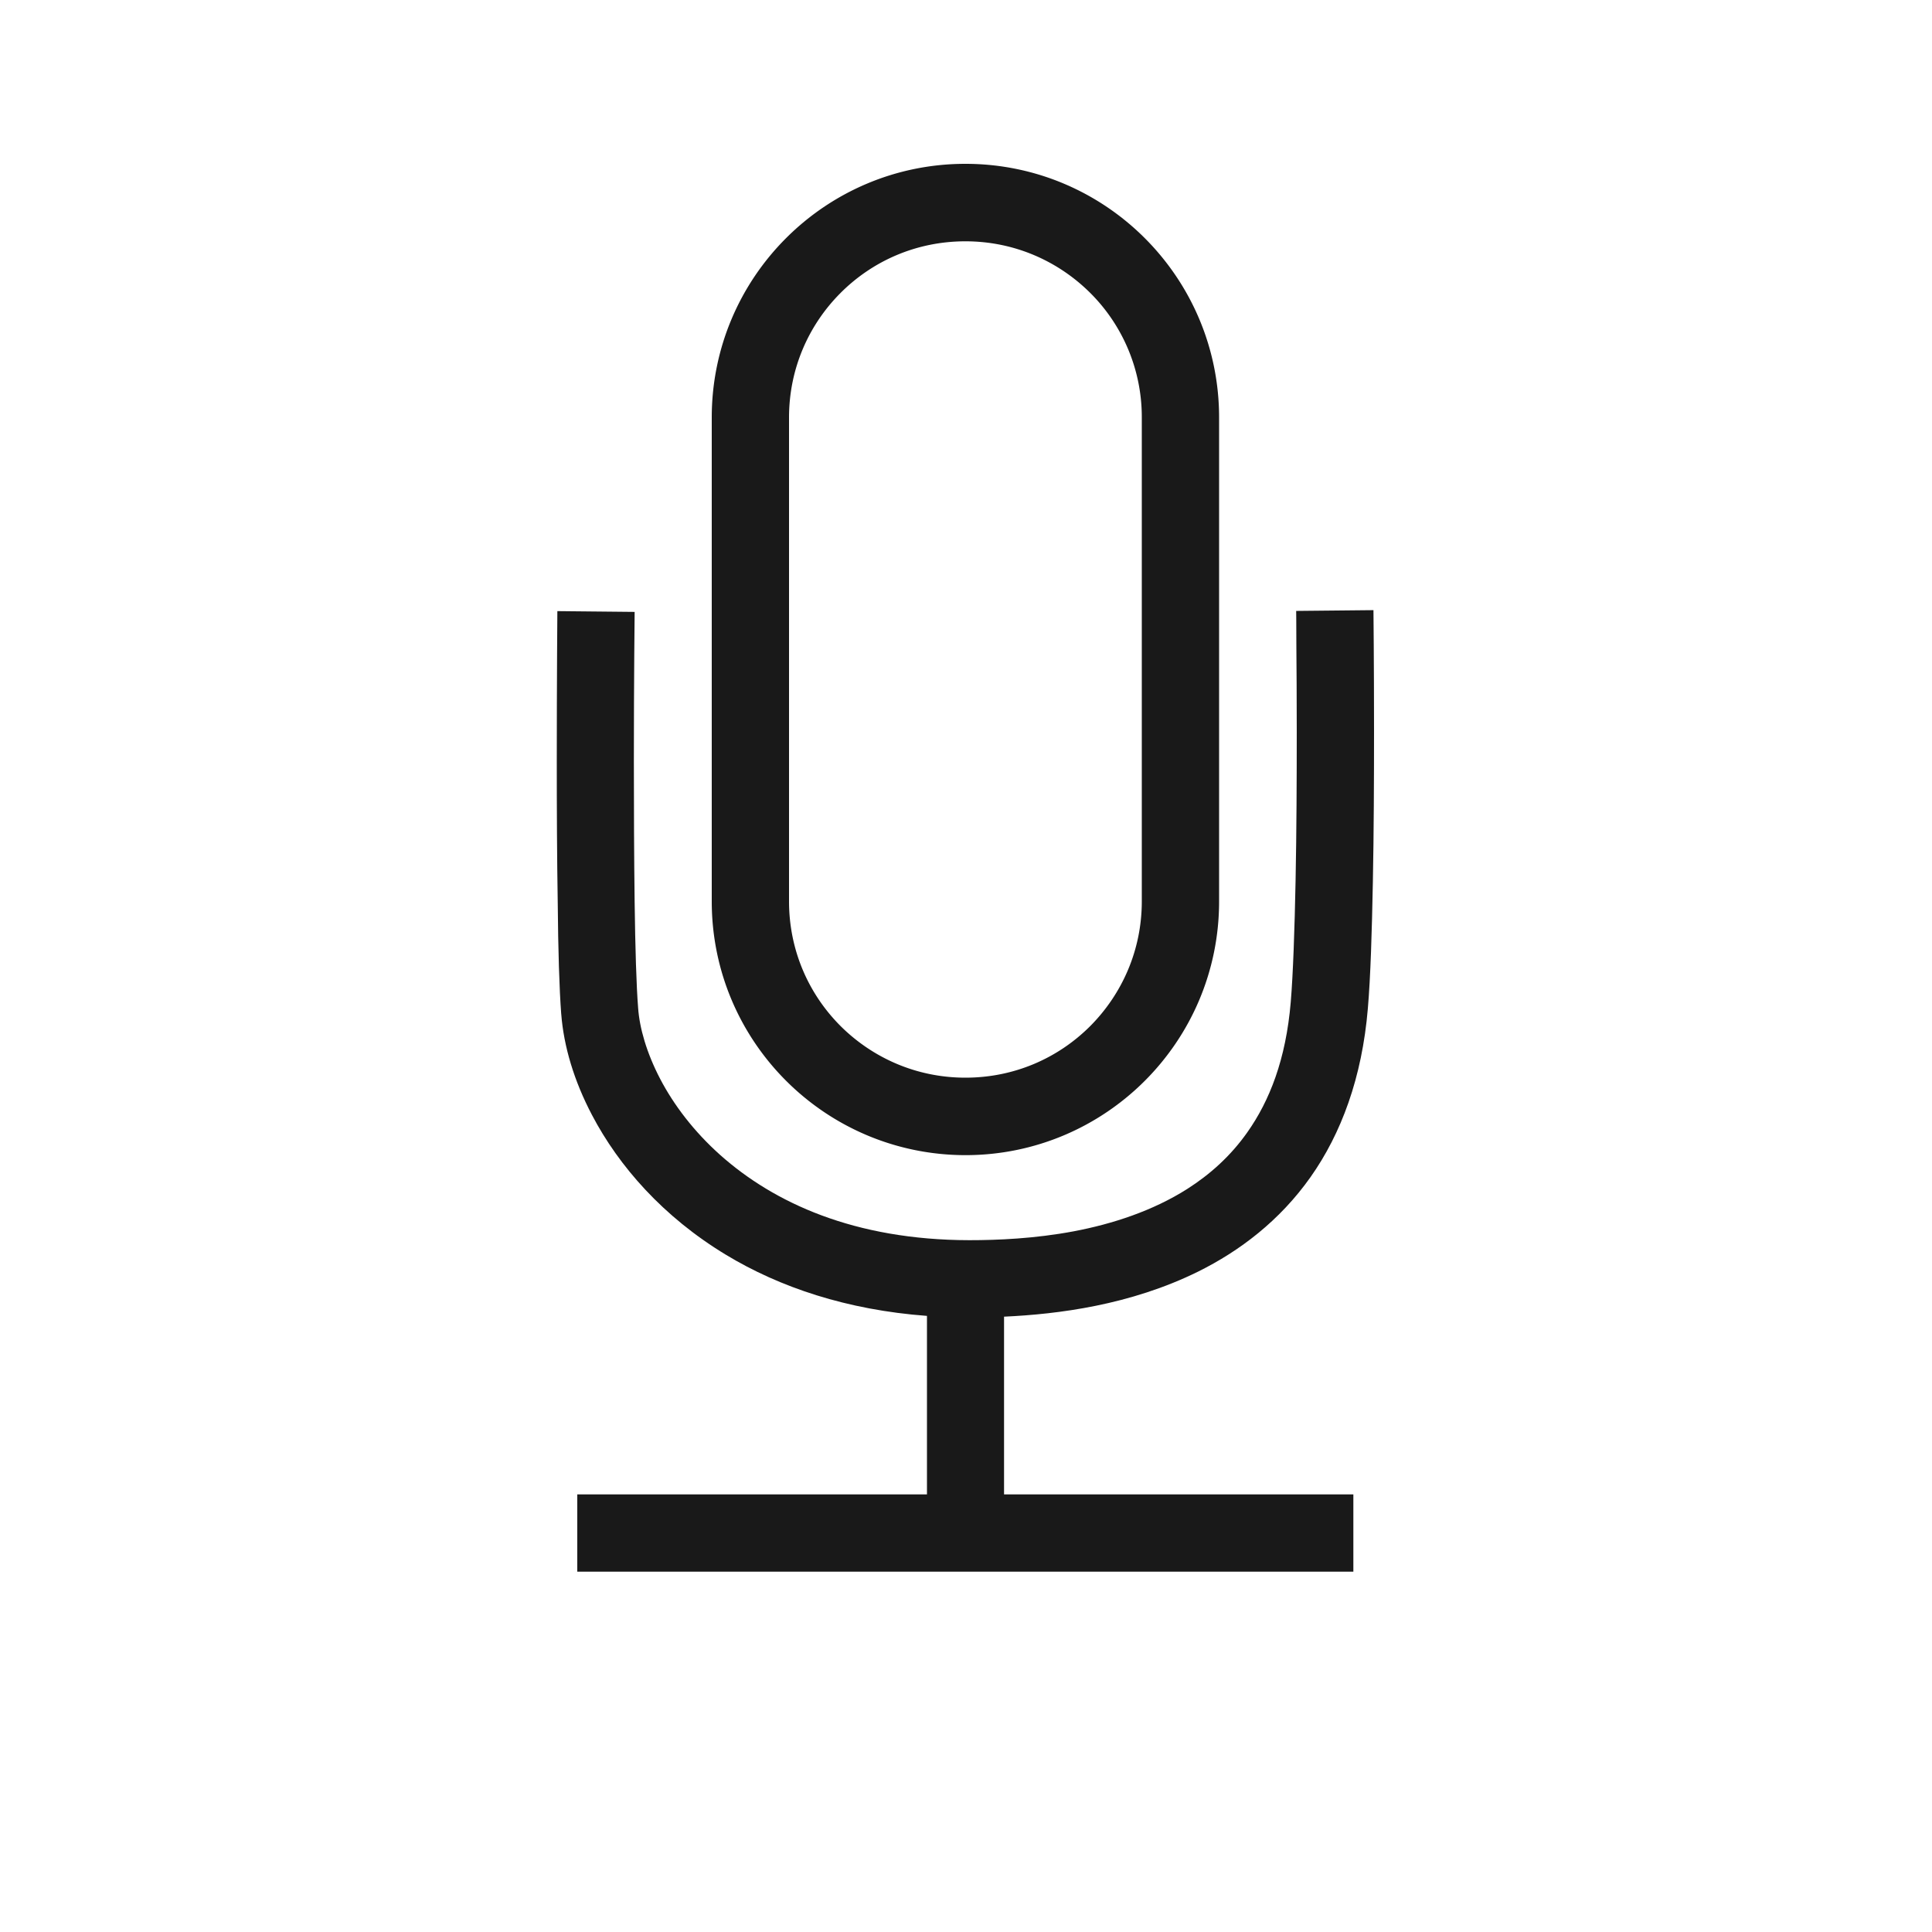 <svg width="260" height="260" fill="none" xmlns="http://www.w3.org/2000/svg"><g opacity=".9" fill="#000"><path fill-rule="evenodd" clip-rule="evenodd" d="M164.06 121.317c0 18.85-15.288 34.138-34.138 34.138-18.85-.026-34.138-15.288-34.138-34.164V56.186c0-18.85 15.288-34.138 34.138-34.138 18.85 0 34.138 15.289 34.138 34.139v65.13Zm-50.934-81.9c-4.29 4.29-6.942 10.191-6.942 16.77v65.104c0 6.577 2.626 12.479 6.942 16.796 4.315 4.29 10.218 6.941 16.795 6.941 6.577 0 12.479-2.625 16.795-6.941 4.29-4.316 6.942-10.218 6.942-16.796V56.186a23.57 23.57 0 0 0-6.942-16.77c-4.315-4.29-10.218-6.941-16.795-6.941-6.577 0-12.48 2.626-16.795 6.941Z"/><path d="M79.664 150.047c-2.419-4.602-3.796-9.23-4.134-13.572l-.003.003c-.26-3.406-.416-8.71-.468-14.872-.105-6.083-.13-12.922-.13-19.162 0-10.997.078-20.201.078-20.201l10.4.104s-.025 2.263-.052 5.928c-.026 3.666-.052 8.71-.052 14.17 0 6.24.027 13.026.105 19.032.078 6.007.233 11.258.468 14.17.182 2.678 1.144 6.057 2.964 9.542 1.82 3.485 4.523 7.072 8.111 10.27 7.202 6.396 17.993 11.415 33.489 11.44 3.796 0 8.814-.208 14.066-1.196 5.227-.99 10.634-2.757 15.262-5.695 3.095-1.976 5.825-4.42 8.086-7.618 2.99-4.238 5.2-9.802 5.85-17.55.312-3.745.52-9.777.65-16.355.131-6.603.157-13.78.157-19.993 0-4.603-.027-8.685-.052-11.597 0-2.912-.025-4.68-.025-4.68l10.4-.104s.078 7.123.078 16.38c0 6.265-.027 13.493-.157 20.175-.131 6.707-.312 12.817-.676 17.055-.78 9.309-3.588 16.849-7.722 22.699-4.133 5.85-9.515 9.931-15.132 12.713-9.126 4.498-18.798 5.72-26.104 6.058v23.92h47.008v10.4H77.687v-10.4h47.06v-24.024c-10.79-.806-19.812-3.847-27.04-8.216-8.475-5.122-14.43-11.934-18.043-18.824Z"/></g></svg>